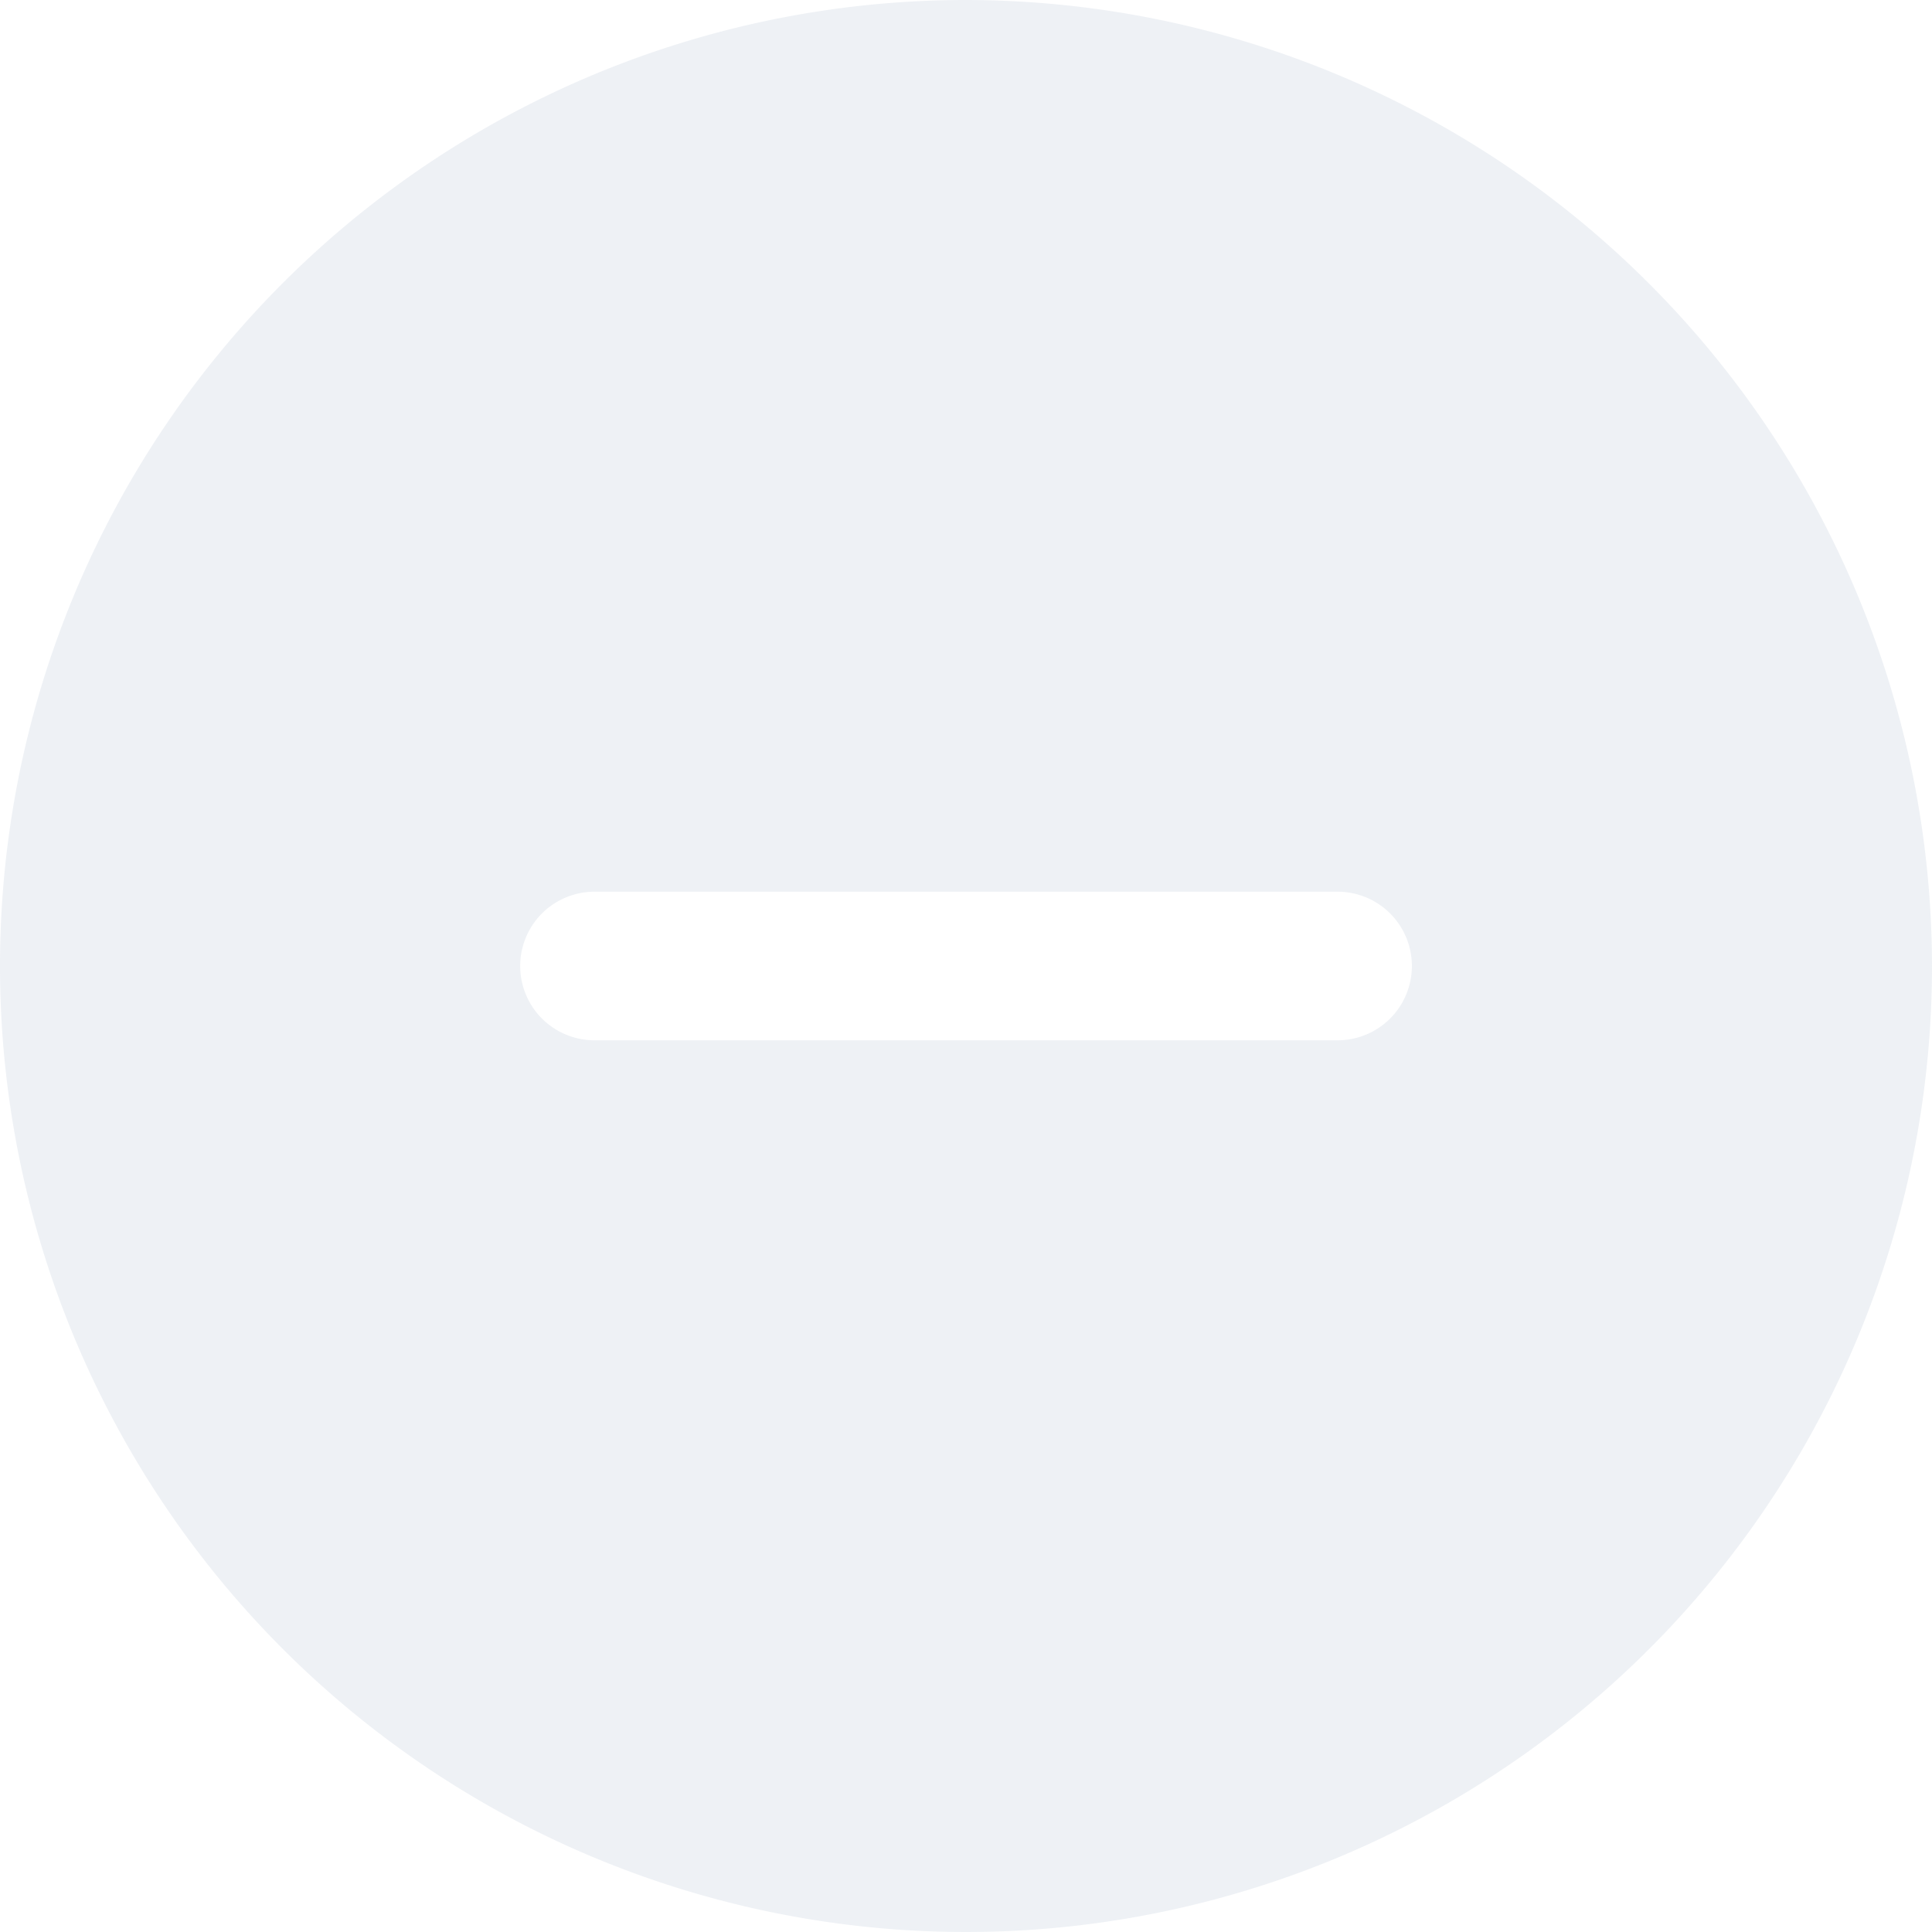 <svg xmlns="http://www.w3.org/2000/svg" width="24" height="24" viewBox="0 0 24 24"><defs><style>.a{fill:#c7cede;opacity:0.295;}</style></defs><path class="a" d="M60,48A12,12,0,1,0,72,60,12.014,12.014,0,0,0,60,48Zm4.615,12.923H55.385a.923.923,0,0,1,0-1.846h9.231a.923.923,0,0,1,0,1.846Z" transform="translate(-48 -48)"/></svg>